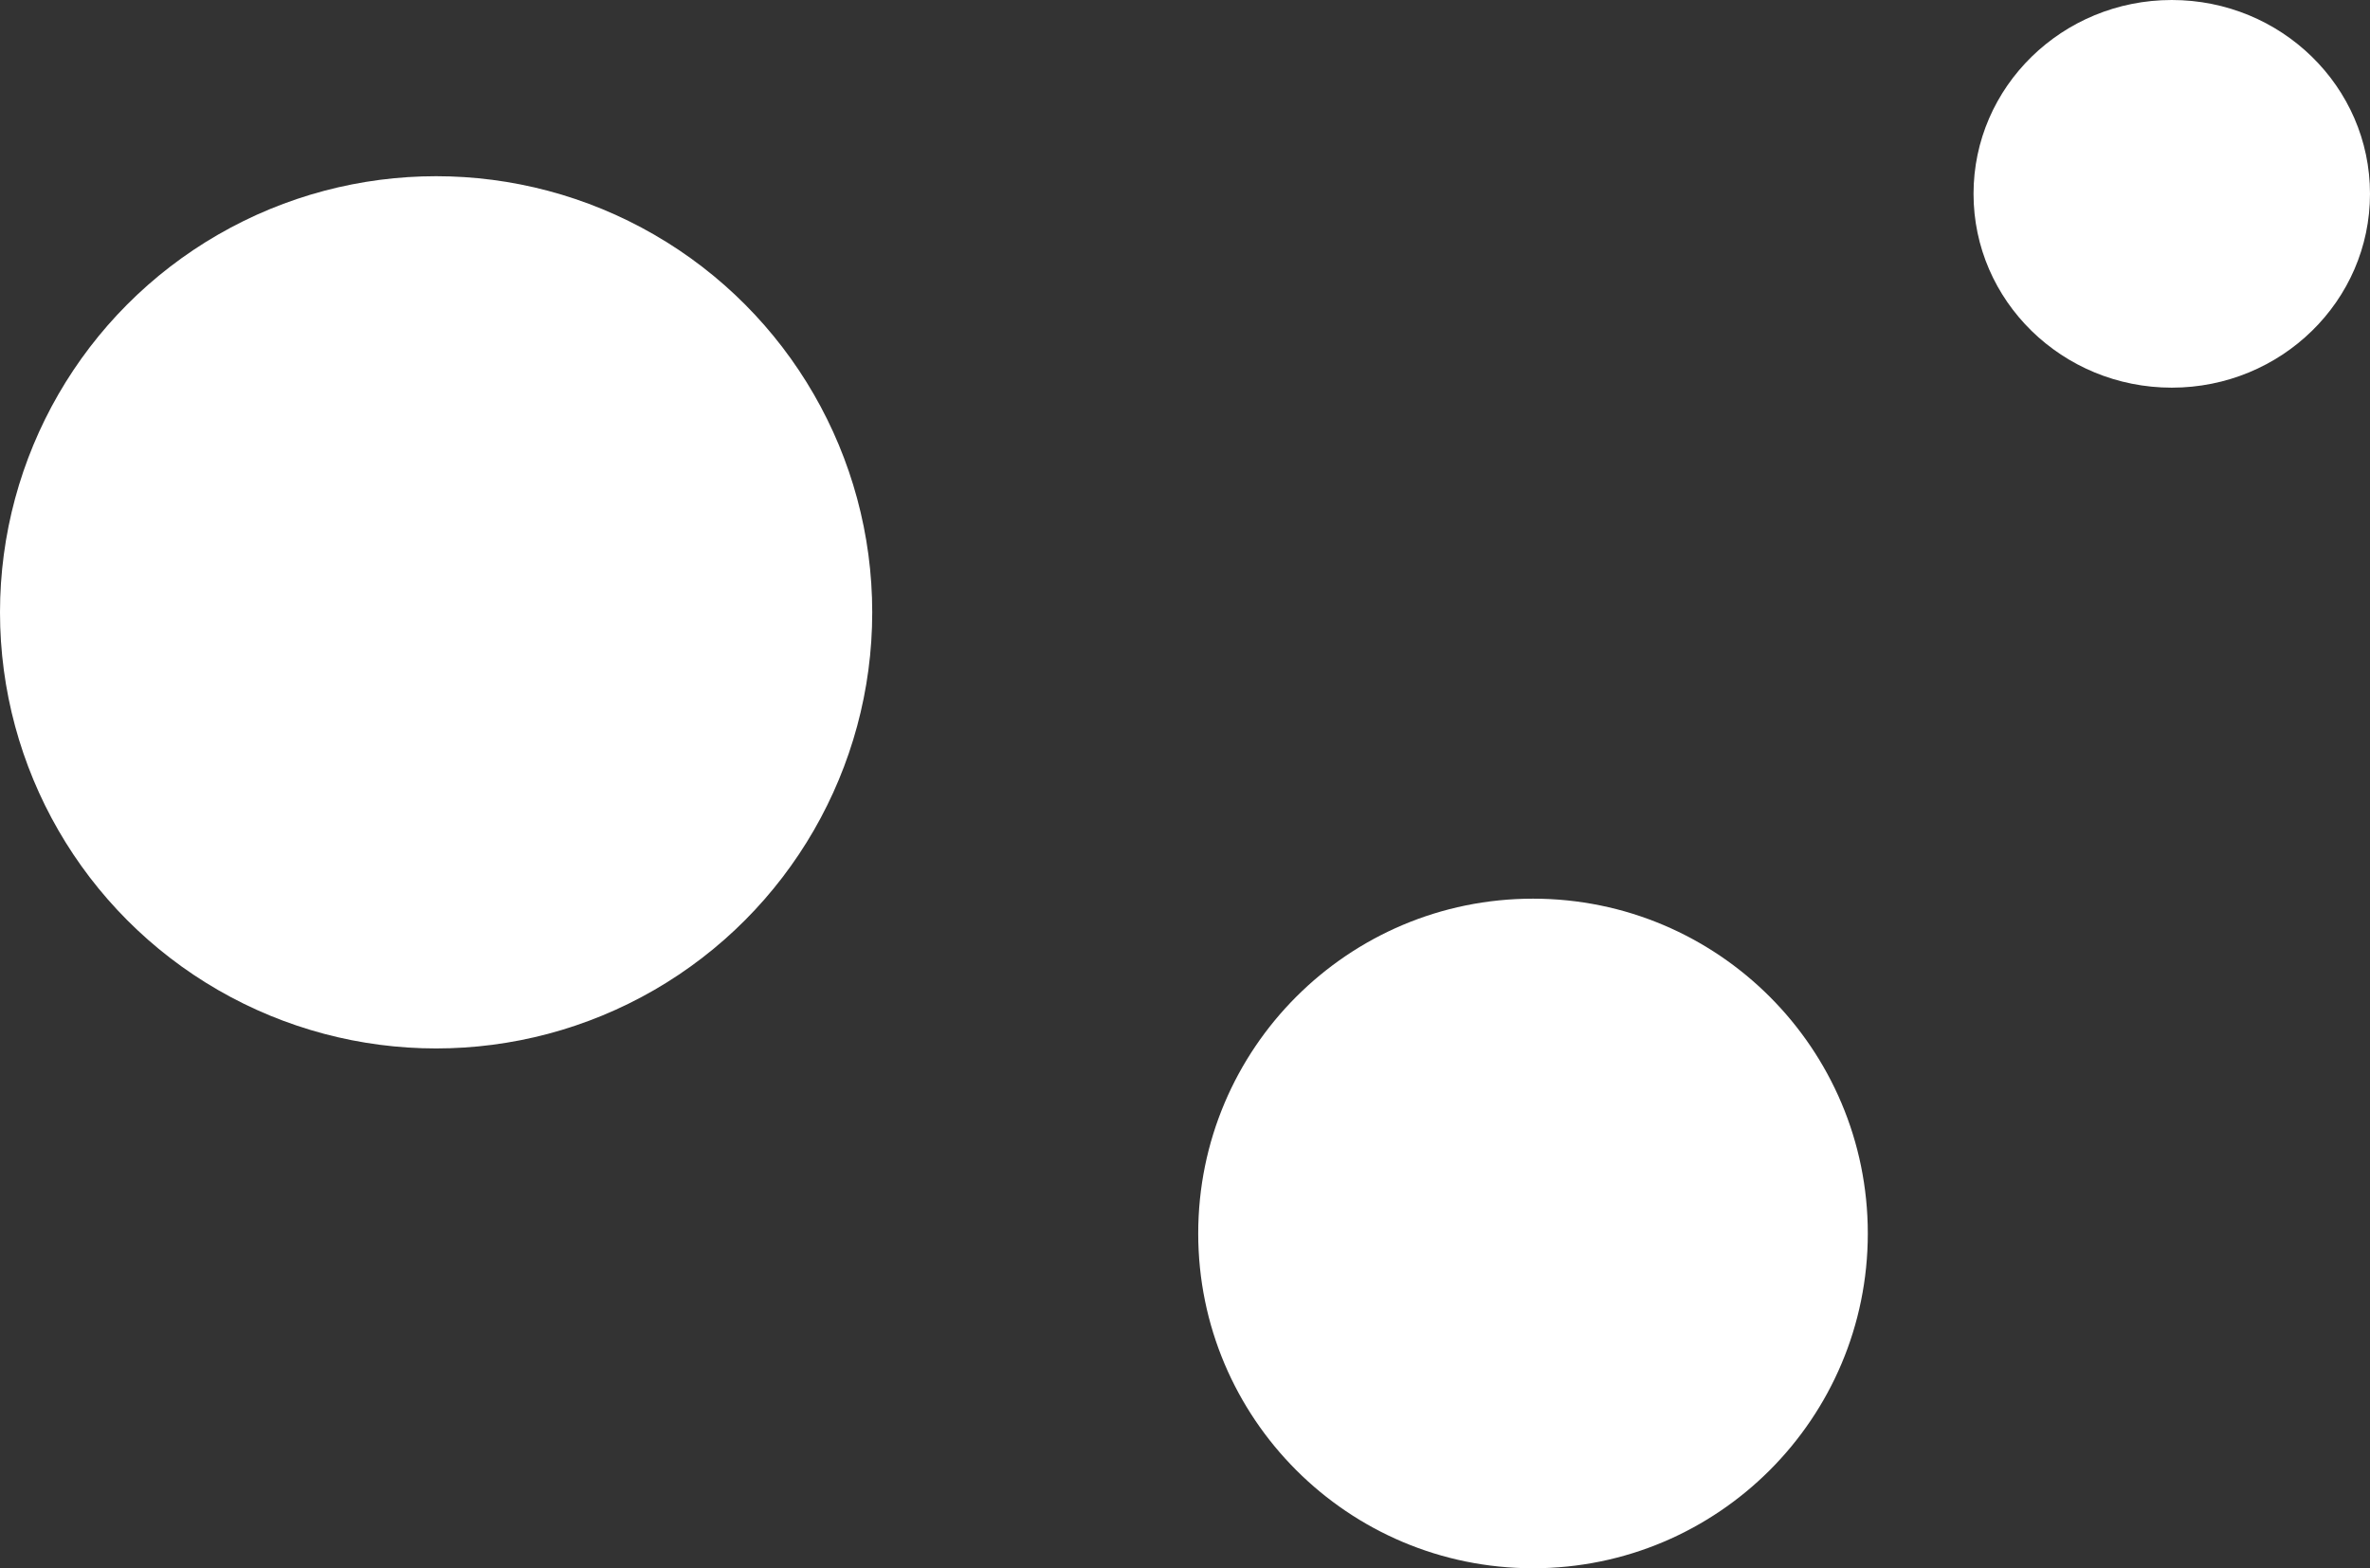 <svg width="269" height="178" viewBox="0 0 269 178" fill="none" xmlns="http://www.w3.org/2000/svg">
<rect x="0" y="0" width="269" height="178" fill="#333333" stroke="none"/>
<circle r="49.5" transform="matrix(-1 0 0 1 49.5 69.5)" fill="white"/>
<circle r="38" transform="matrix(-1 0 0 1 174 140)" fill="white"/>
<ellipse rx="22.5" ry="22" transform="matrix(-1 0 0 1 246.5 22)" fill="white"/>
</svg>